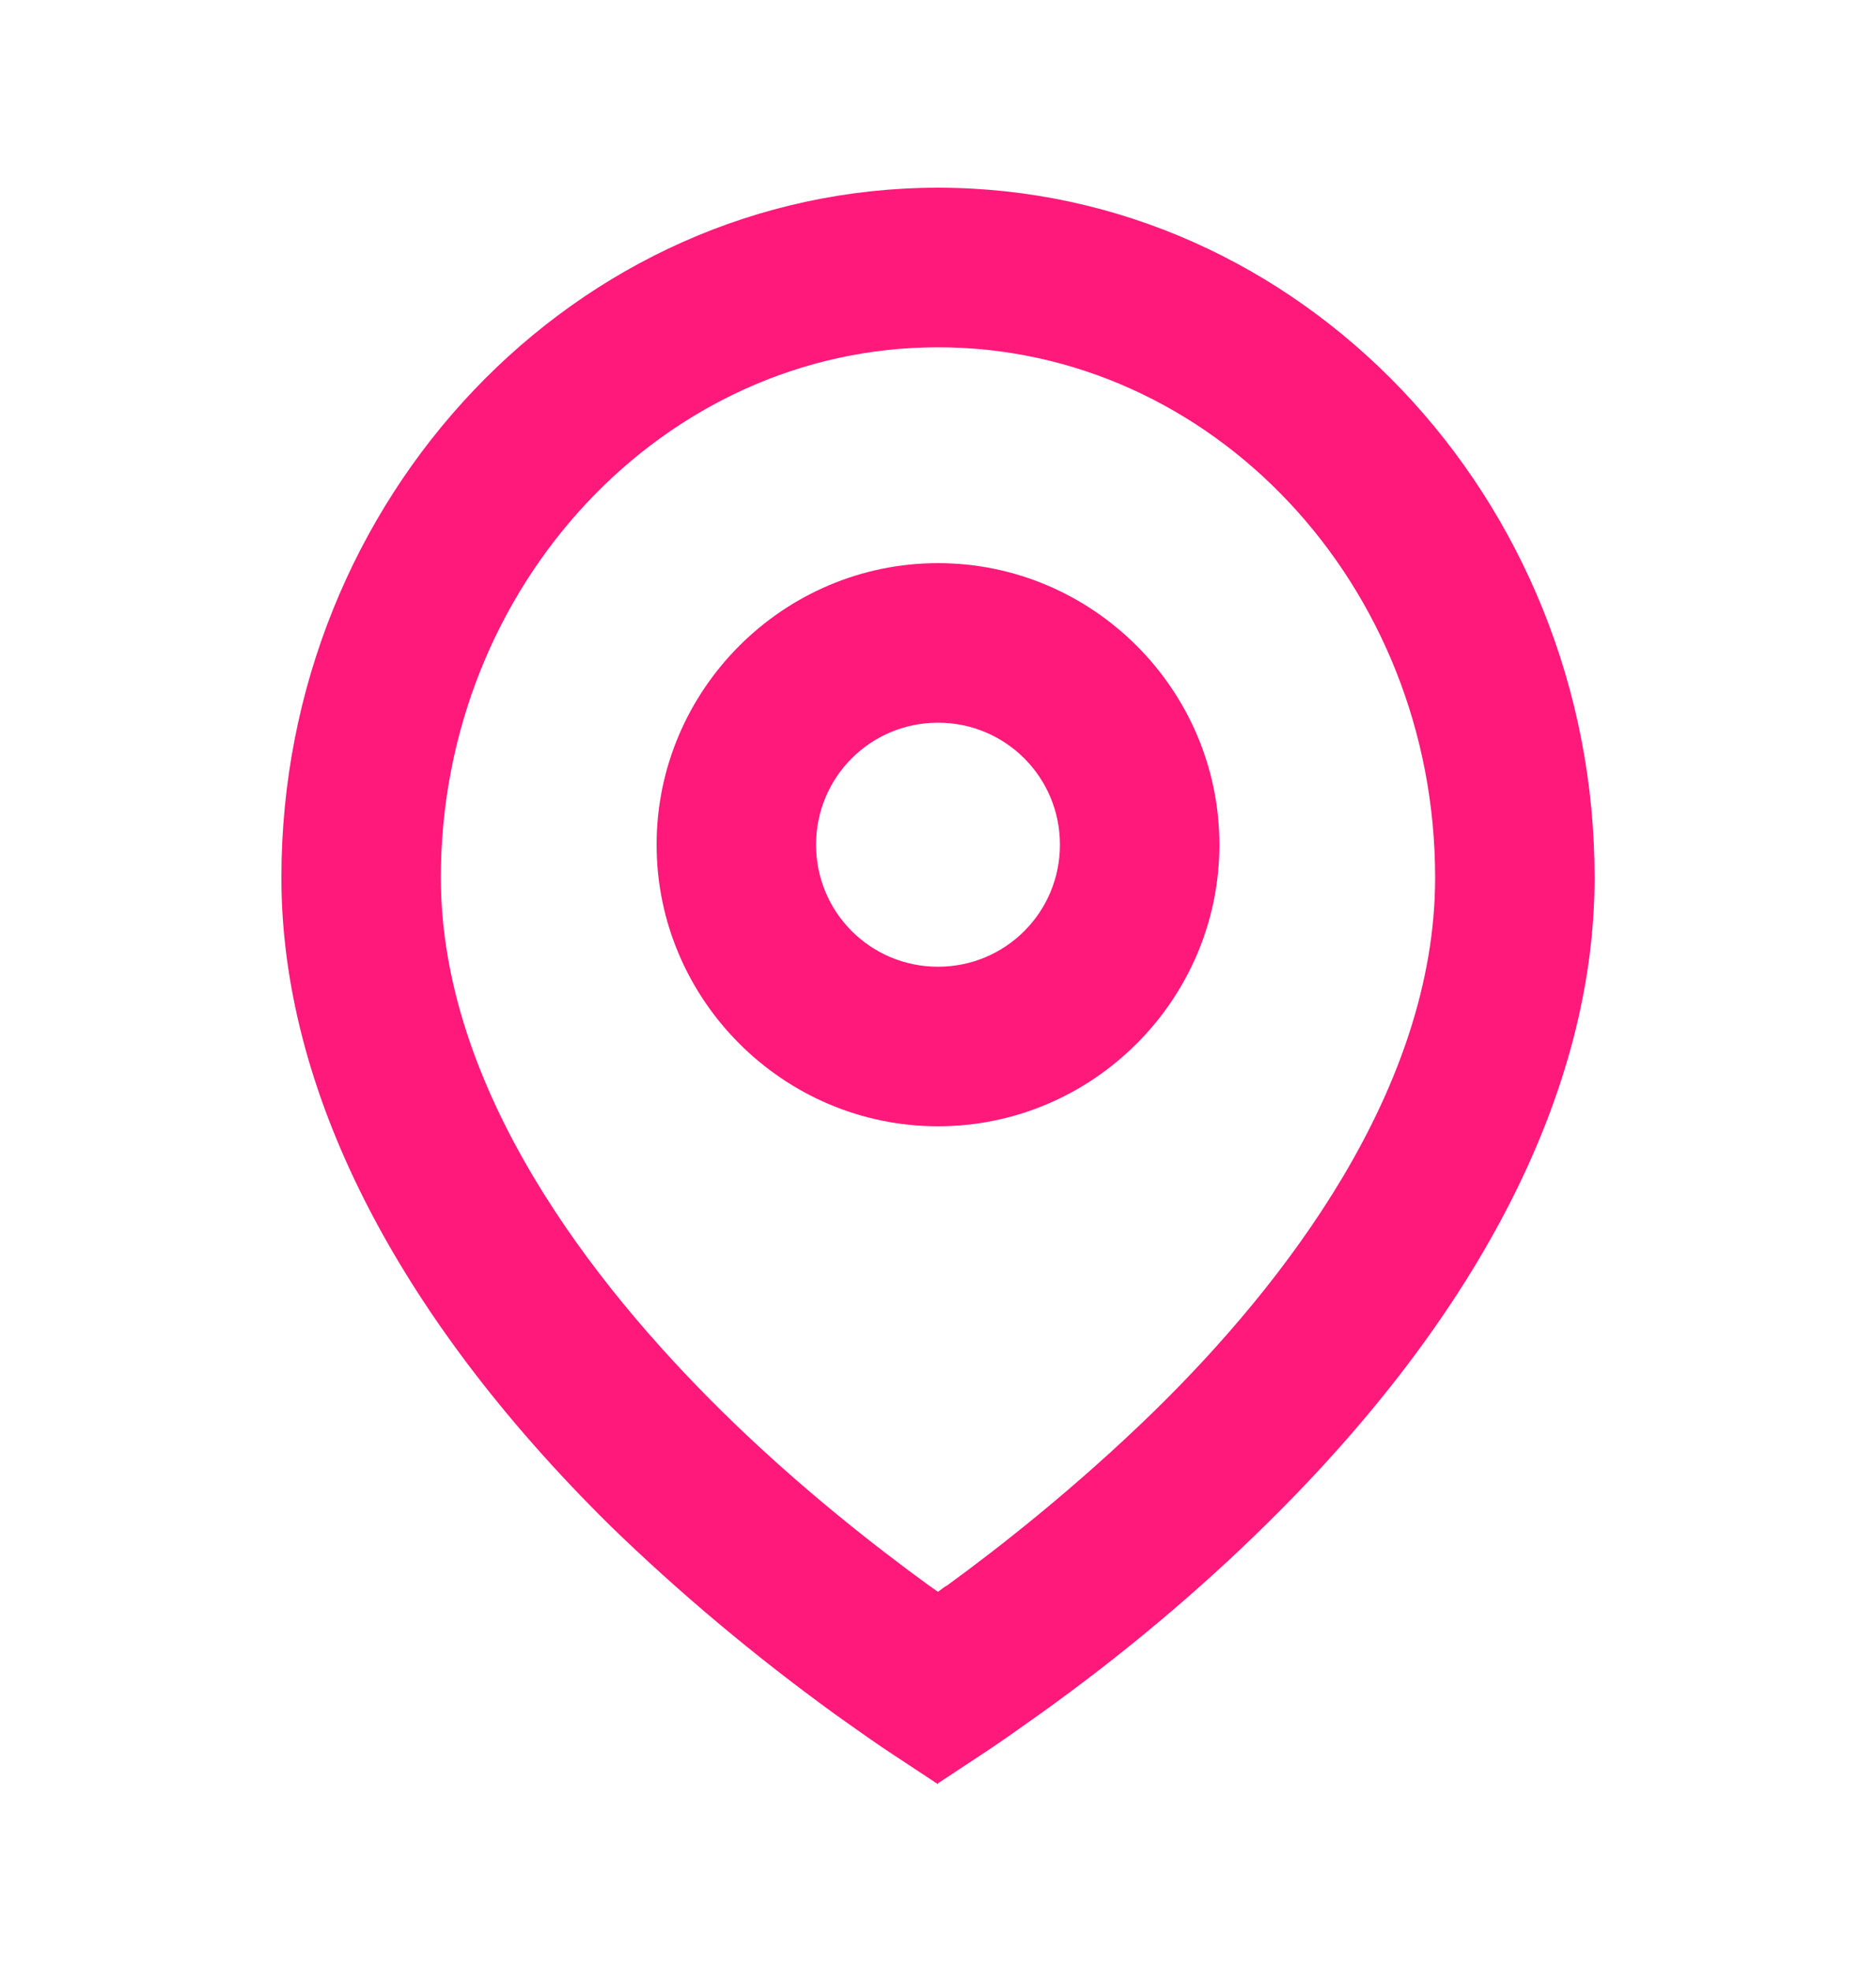   <svg id="contacts-geo" width="20" height="21" viewBox="0 0 20 21" fill="none" xmlns="http://www.w3.org/2000/svg">
    <path d="M10 19.01L9.53 18.7C9.36 18.59 9.15 18.44 8.91 18.27C8.04 17.64 7.23 16.96 6.5 16.25C4.21 13.99 3 11.6 3 9.35C3 5.3 6.14 2 10 2C13.86 2 17 5.3 17 9.35C17 11.6 15.79 13.99 13.5 16.24C12.78 16.95 11.97 17.63 11.09 18.26C10.85 18.43 10.64 18.58 10.47 18.69L10 19V19.01ZM10 3.7C7.08 3.7 4.7 6.24 4.7 9.35C4.7 11.61 6.33 13.69 7.69 15.03C8.51 15.84 9.35 16.49 9.9 16.89C9.93 16.91 9.97 16.94 10 16.96C10.03 16.94 10.06 16.91 10.1 16.89C10.65 16.49 11.48 15.84 12.31 15.03C13.68 13.69 15.3 11.61 15.3 9.35C15.3 6.23 12.92 3.7 10 3.7Z" fill="#FF197A"/>
    <path d="M10 12C8.35 12 7 10.65 7 9C7 7.35 8.35 6 10 6C11.65 6 13 7.35 13 9C13 10.65 11.65 12 10 12ZM10 7.7C9.28 7.7 8.7 8.28 8.7 9C8.7 9.72 9.28 10.3 10 10.3C10.72 10.3 11.3 9.72 11.3 9C11.3 8.28 10.72 7.7 10 7.7Z" fill="#FF197A"/>
  </svg>